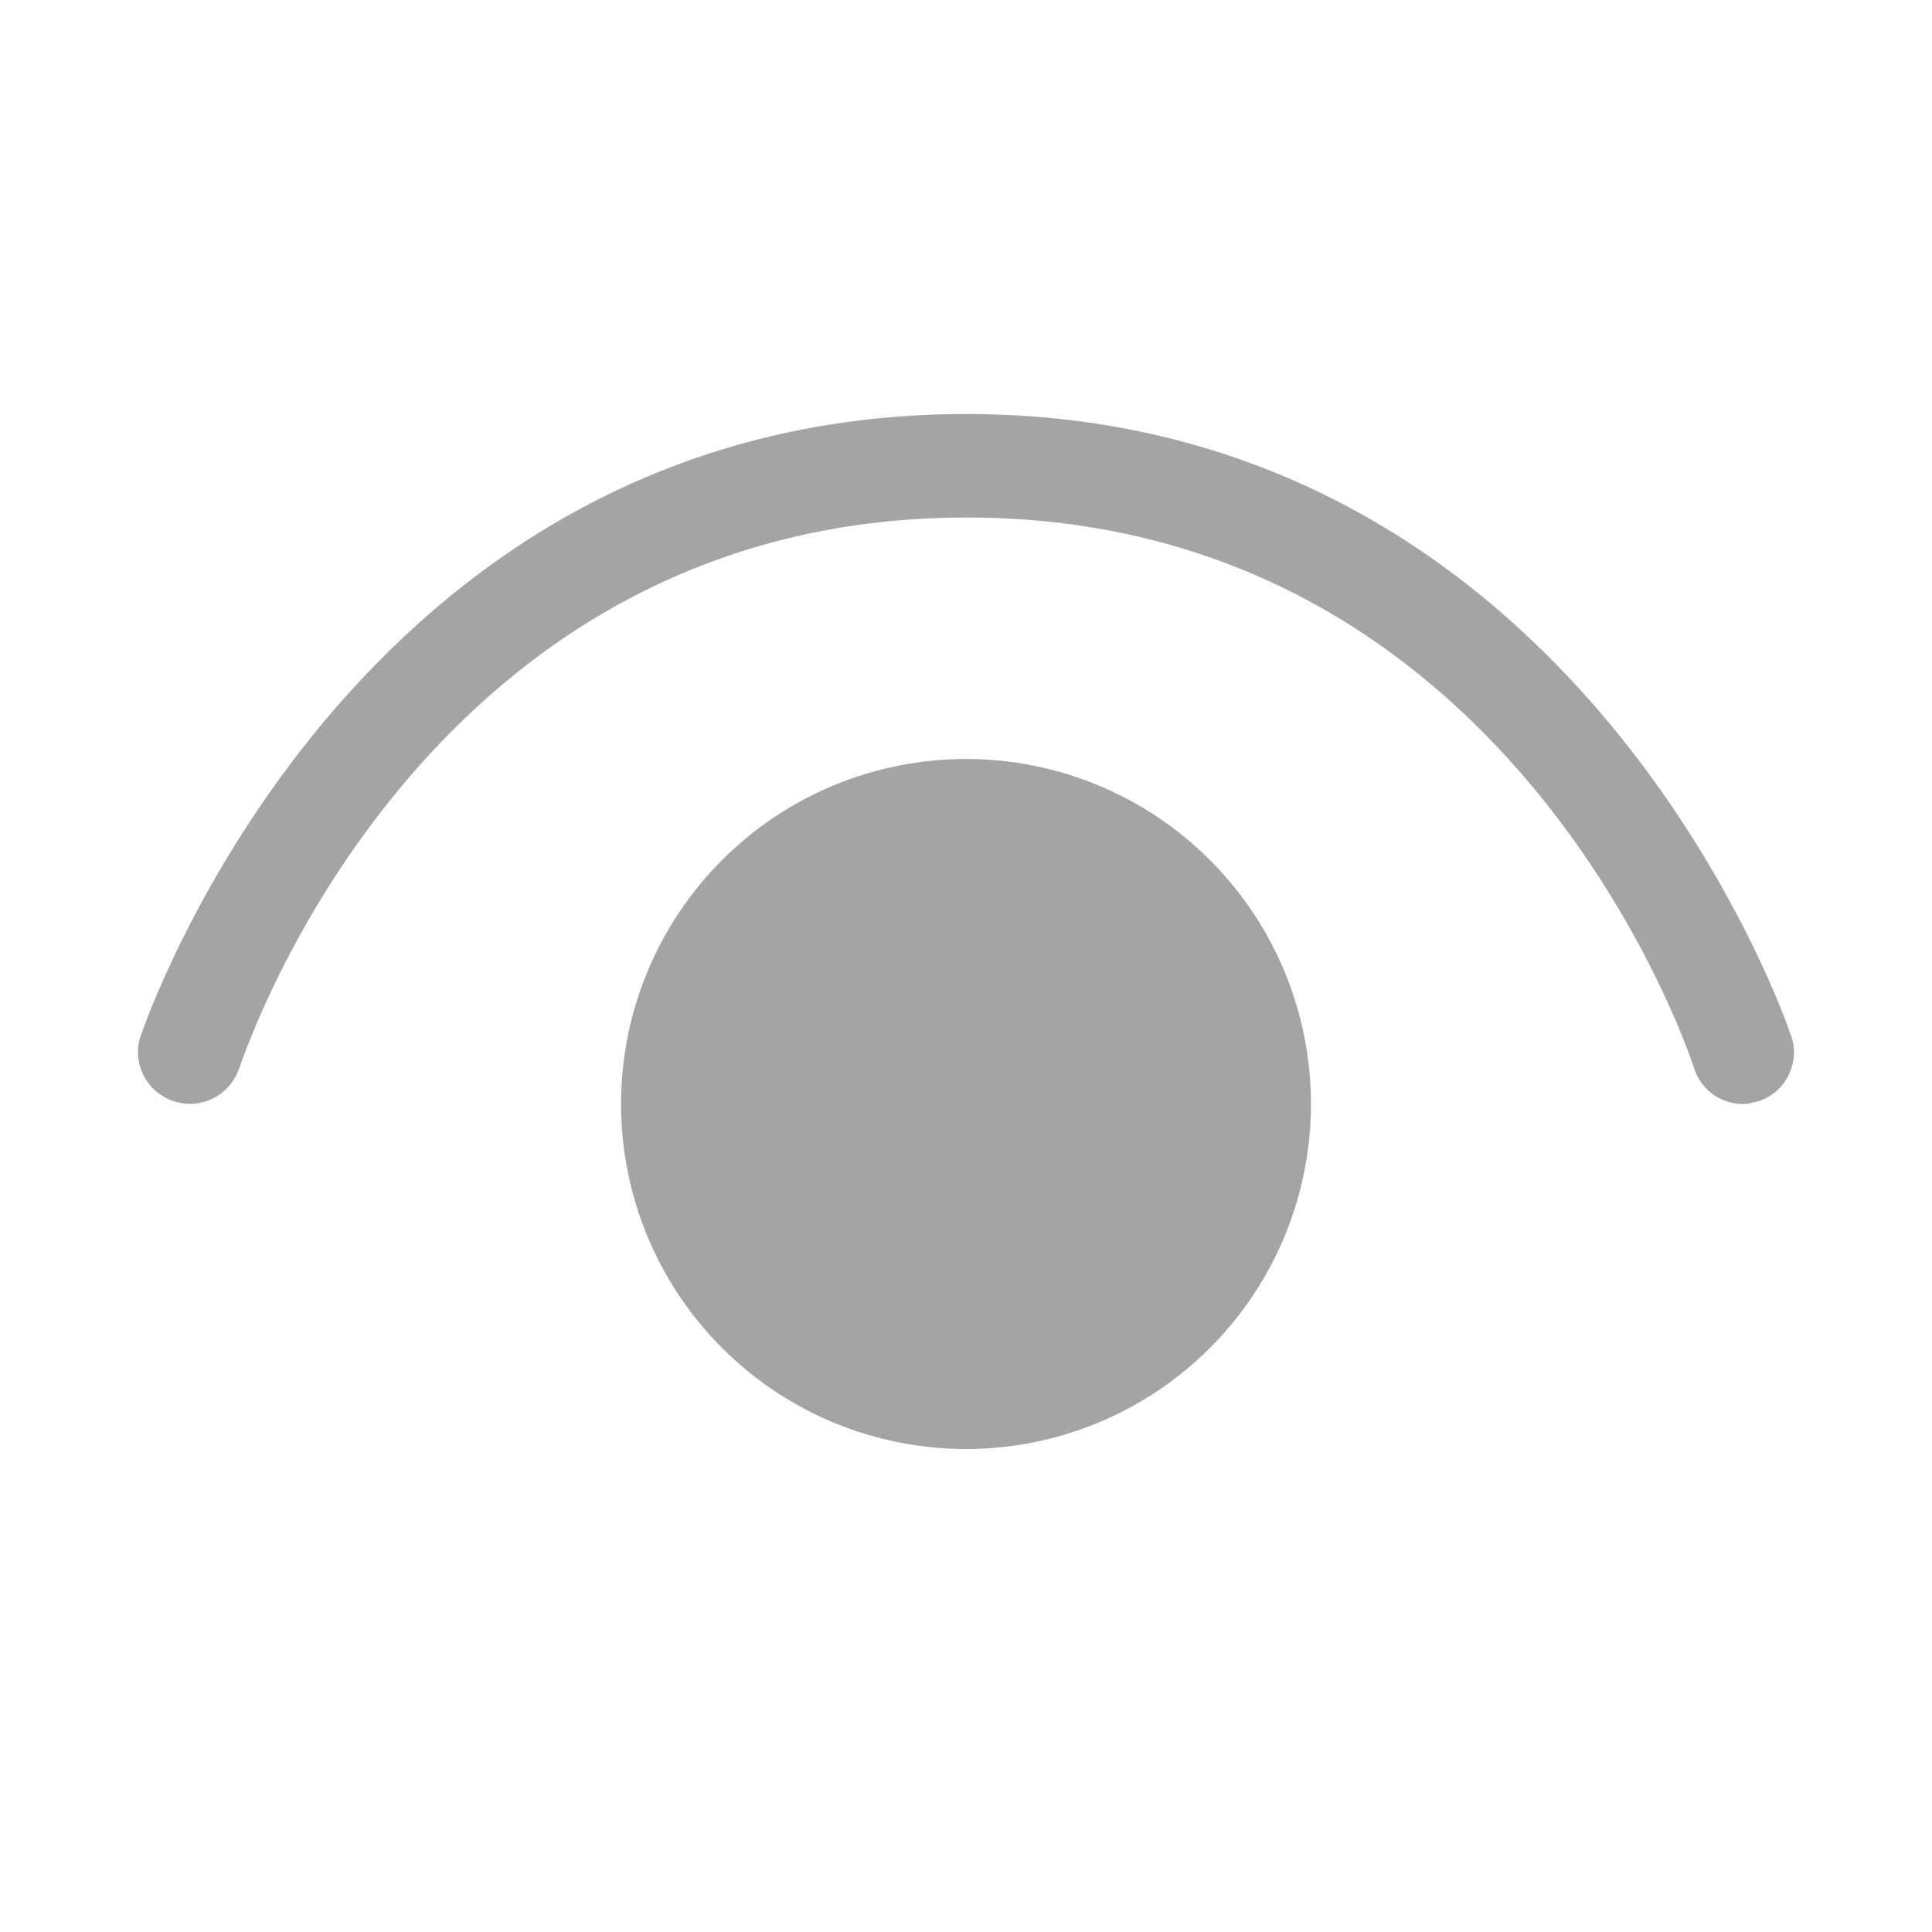 <svg width="20" height="20" viewBox="0 0 20 20" fill="none" xmlns="http://www.w3.org/2000/svg">
<path d="M18.041 11.429H18.044H18.037H18.041ZM17.537 11.057C17.609 11.284 17.814 11.427 18.041 11.429C18.091 11.429 18.146 11.414 18.201 11.4C18.48 11.314 18.637 11.007 18.544 10.729C18.523 10.664 16.38 4.286 10 4.286C3.62 4.286 1.476 10.664 1.455 10.729C1.362 11.007 1.519 11.307 1.798 11.4C2.084 11.493 2.384 11.336 2.476 11.057L2.479 11.054C2.574 10.775 4.434 5.357 10.007 5.357C15.609 5.357 17.459 10.821 17.537 11.057ZM6.429 11.429C6.429 10.481 6.805 9.573 7.475 8.903C8.144 8.233 9.053 7.857 10 7.857C10.947 7.857 11.856 8.233 12.525 8.903C13.195 9.573 13.571 10.481 13.571 11.429C13.571 12.376 13.195 13.284 12.525 13.954C11.856 14.624 10.947 15 10 15C9.053 15 8.144 14.624 7.475 13.954C6.805 13.284 6.429 12.376 6.429 11.429Z" fill="#1D1B20" fill-opacity="0.4"/>
</svg>
